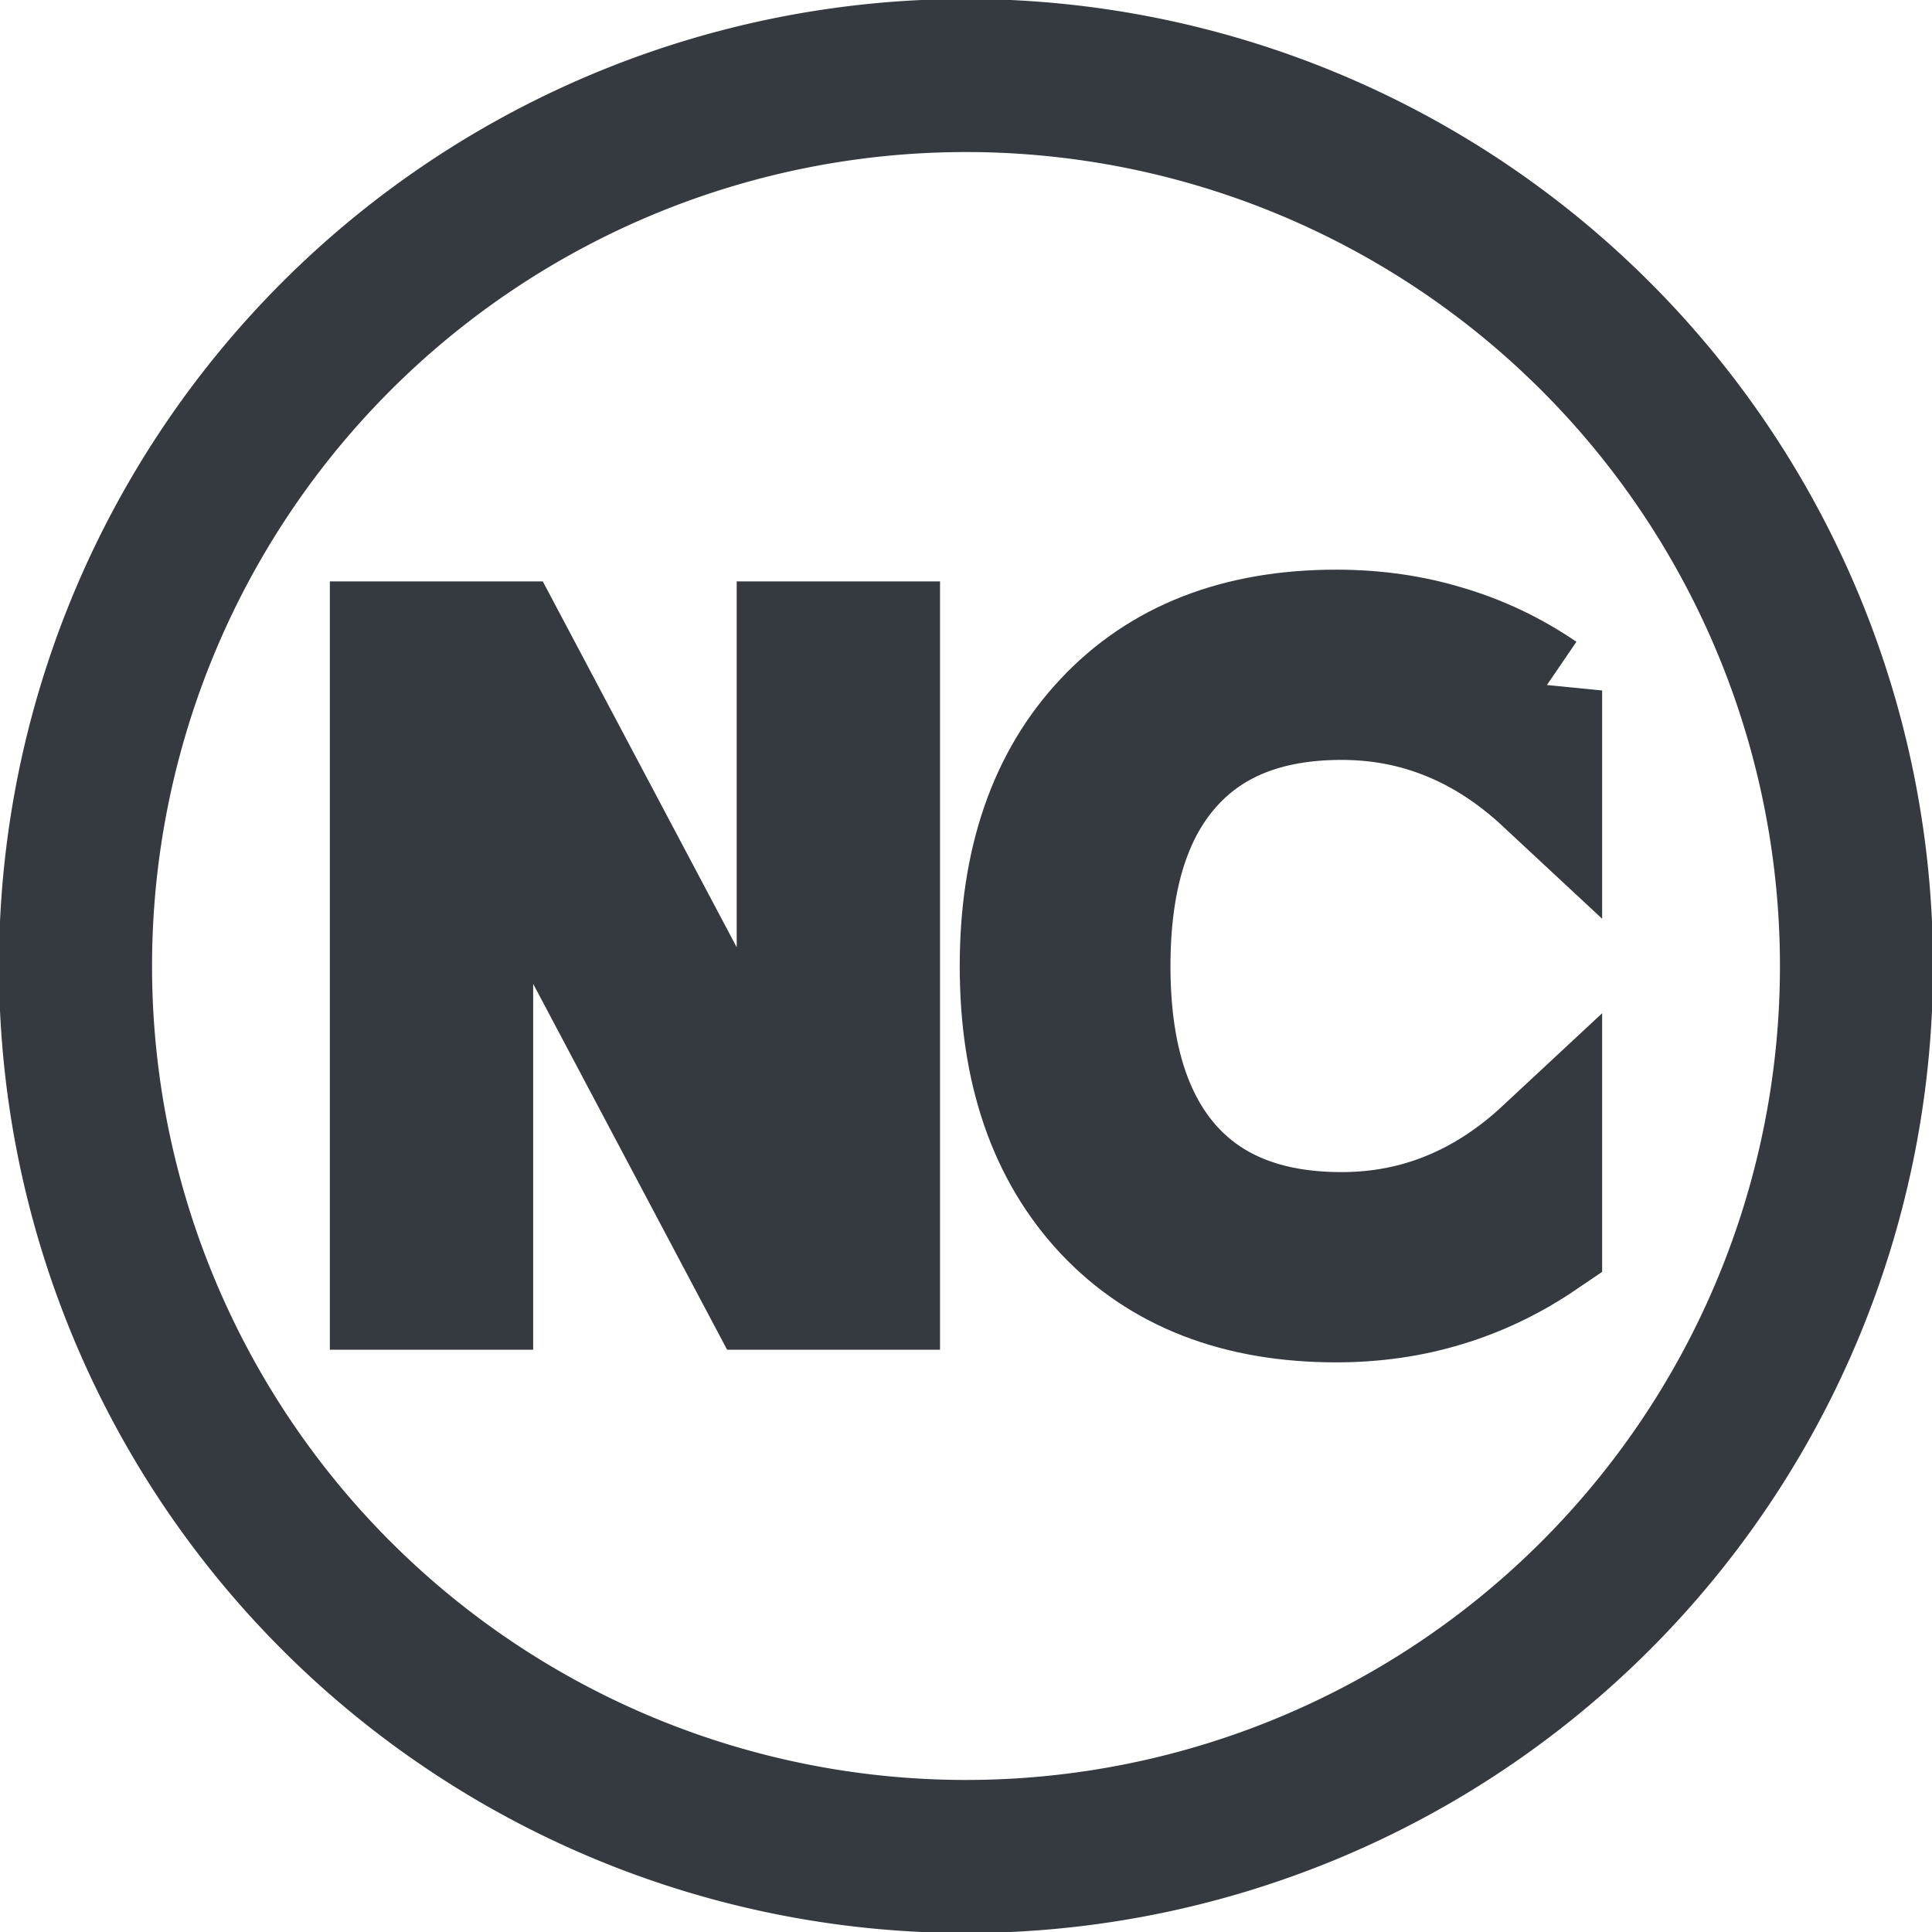 <?xml version="1.0" encoding="UTF-8" standalone="no"?>
<!-- Created with Inkscape (http://www.inkscape.org/) -->

<svg
   width="256mm"
   height="256mm"
   viewBox="0 0 256 256"
   version="1.1"
   id="svg1"
   xml:space="preserve"
   inkscape:version="1.3.2 (091e20ef0f, 2023-11-25)"
   sodipodi:docname="nust_c_logo_dark.svg"
   inkscape:export-filename="nust_c_logo_dark-1024.png"
   inkscape:export-xdpi="101.60005"
   inkscape:export-ydpi="101.60005"
   xmlns:inkscape="http://www.inkscape.org/namespaces/inkscape"
   xmlns:sodipodi="http://sodipodi.sourceforge.net/DTD/sodipodi-0.dtd"
   xmlns="http://www.w3.org/2000/svg"
   xmlns:svg="http://www.w3.org/2000/svg"><sodipodi:namedview
     id="namedview1"
     pagecolor="#ffffff"
     bordercolor="#000000"
     borderopacity="0.25"
     inkscape:showpageshadow="2"
     inkscape:pageopacity="0.0"
     inkscape:pagecheckerboard="0"
     inkscape:deskcolor="#d1d1d1"
     inkscape:document-units="mm"
     inkscape:zoom="0.43919052"
     inkscape:cx="653.47494"
     inkscape:cy="527.1061"
     inkscape:window-width="1360"
     inkscape:window-height="699"
     inkscape:window-x="0"
     inkscape:window-y="0"
     inkscape:window-maximized="1"
     inkscape:current-layer="layer1" /><defs
     id="defs1"><rect
       x="880.757"
       y="782.574"
       width="581.556"
       height="629.461"
       id="rect4" /></defs><g
     inkscape:label="Camada 1"
     inkscape:groupmode="layer"
     id="layer1"><path
       style="font-size:118.211px;font-family:'DejaVu Sans';-inkscape-font-specification:'DejaVu Sans';fill:#343a40;stroke:#343a40;stroke-width:15.628"
       d="M 51.521,84.854 H 67.221 L 105.431,156.947 V 84.854 H 116.745 V 171.03 H 101.045 L 62.834,98.938 V 171.03 H 51.521 Z M 204.479,91.492 v 12.294 q -5.887,-5.483 -12.583,-8.196 -6.638,-2.713 -14.141,-2.713 -14.776,0 -22.626,9.062 -7.85,9.004 -7.85,26.09 0,17.027 7.85,26.09 7.85,9.004 22.626,9.004 7.504,0 14.141,-2.713 6.696,-2.713 12.583,-8.196 v 12.179 q -6.118,4.156 -12.987,6.234 -6.811,2.078 -14.43,2.078 -19.567,0 -30.823,-11.948 -11.255,-12.006 -11.255,-32.727 0,-20.779 11.255,-32.727 11.255,-12.006 30.823,-12.006 7.735,0 14.545,2.078 6.869,2.02 12.872,6.118 z"
       id="text2"
       aria-label="NC" /><path
       id="path2"
       style="display:inline;fill:#343a40;fill-opacity:1;stroke:#343a40;stroke-width:0.272;stroke-dasharray:none;stroke-opacity:1"
       d="M 128,-1.5527344e-6 A 128,128 0 0 0 -1.5527344e-6,128 128,128 0 0 0 128,256 128,128 0 0 0 256,128 128,128 0 0 0 128,-1.5527344e-6 Z M 128,20.011 A 107.989,107.989 0 0 1 235.989,128 107.989,107.989 0 0 1 128,235.989 107.989,107.989 0 0 1 20.011,128 107.989,107.989 0 0 1 128,20.011 Z" /></g></svg>
